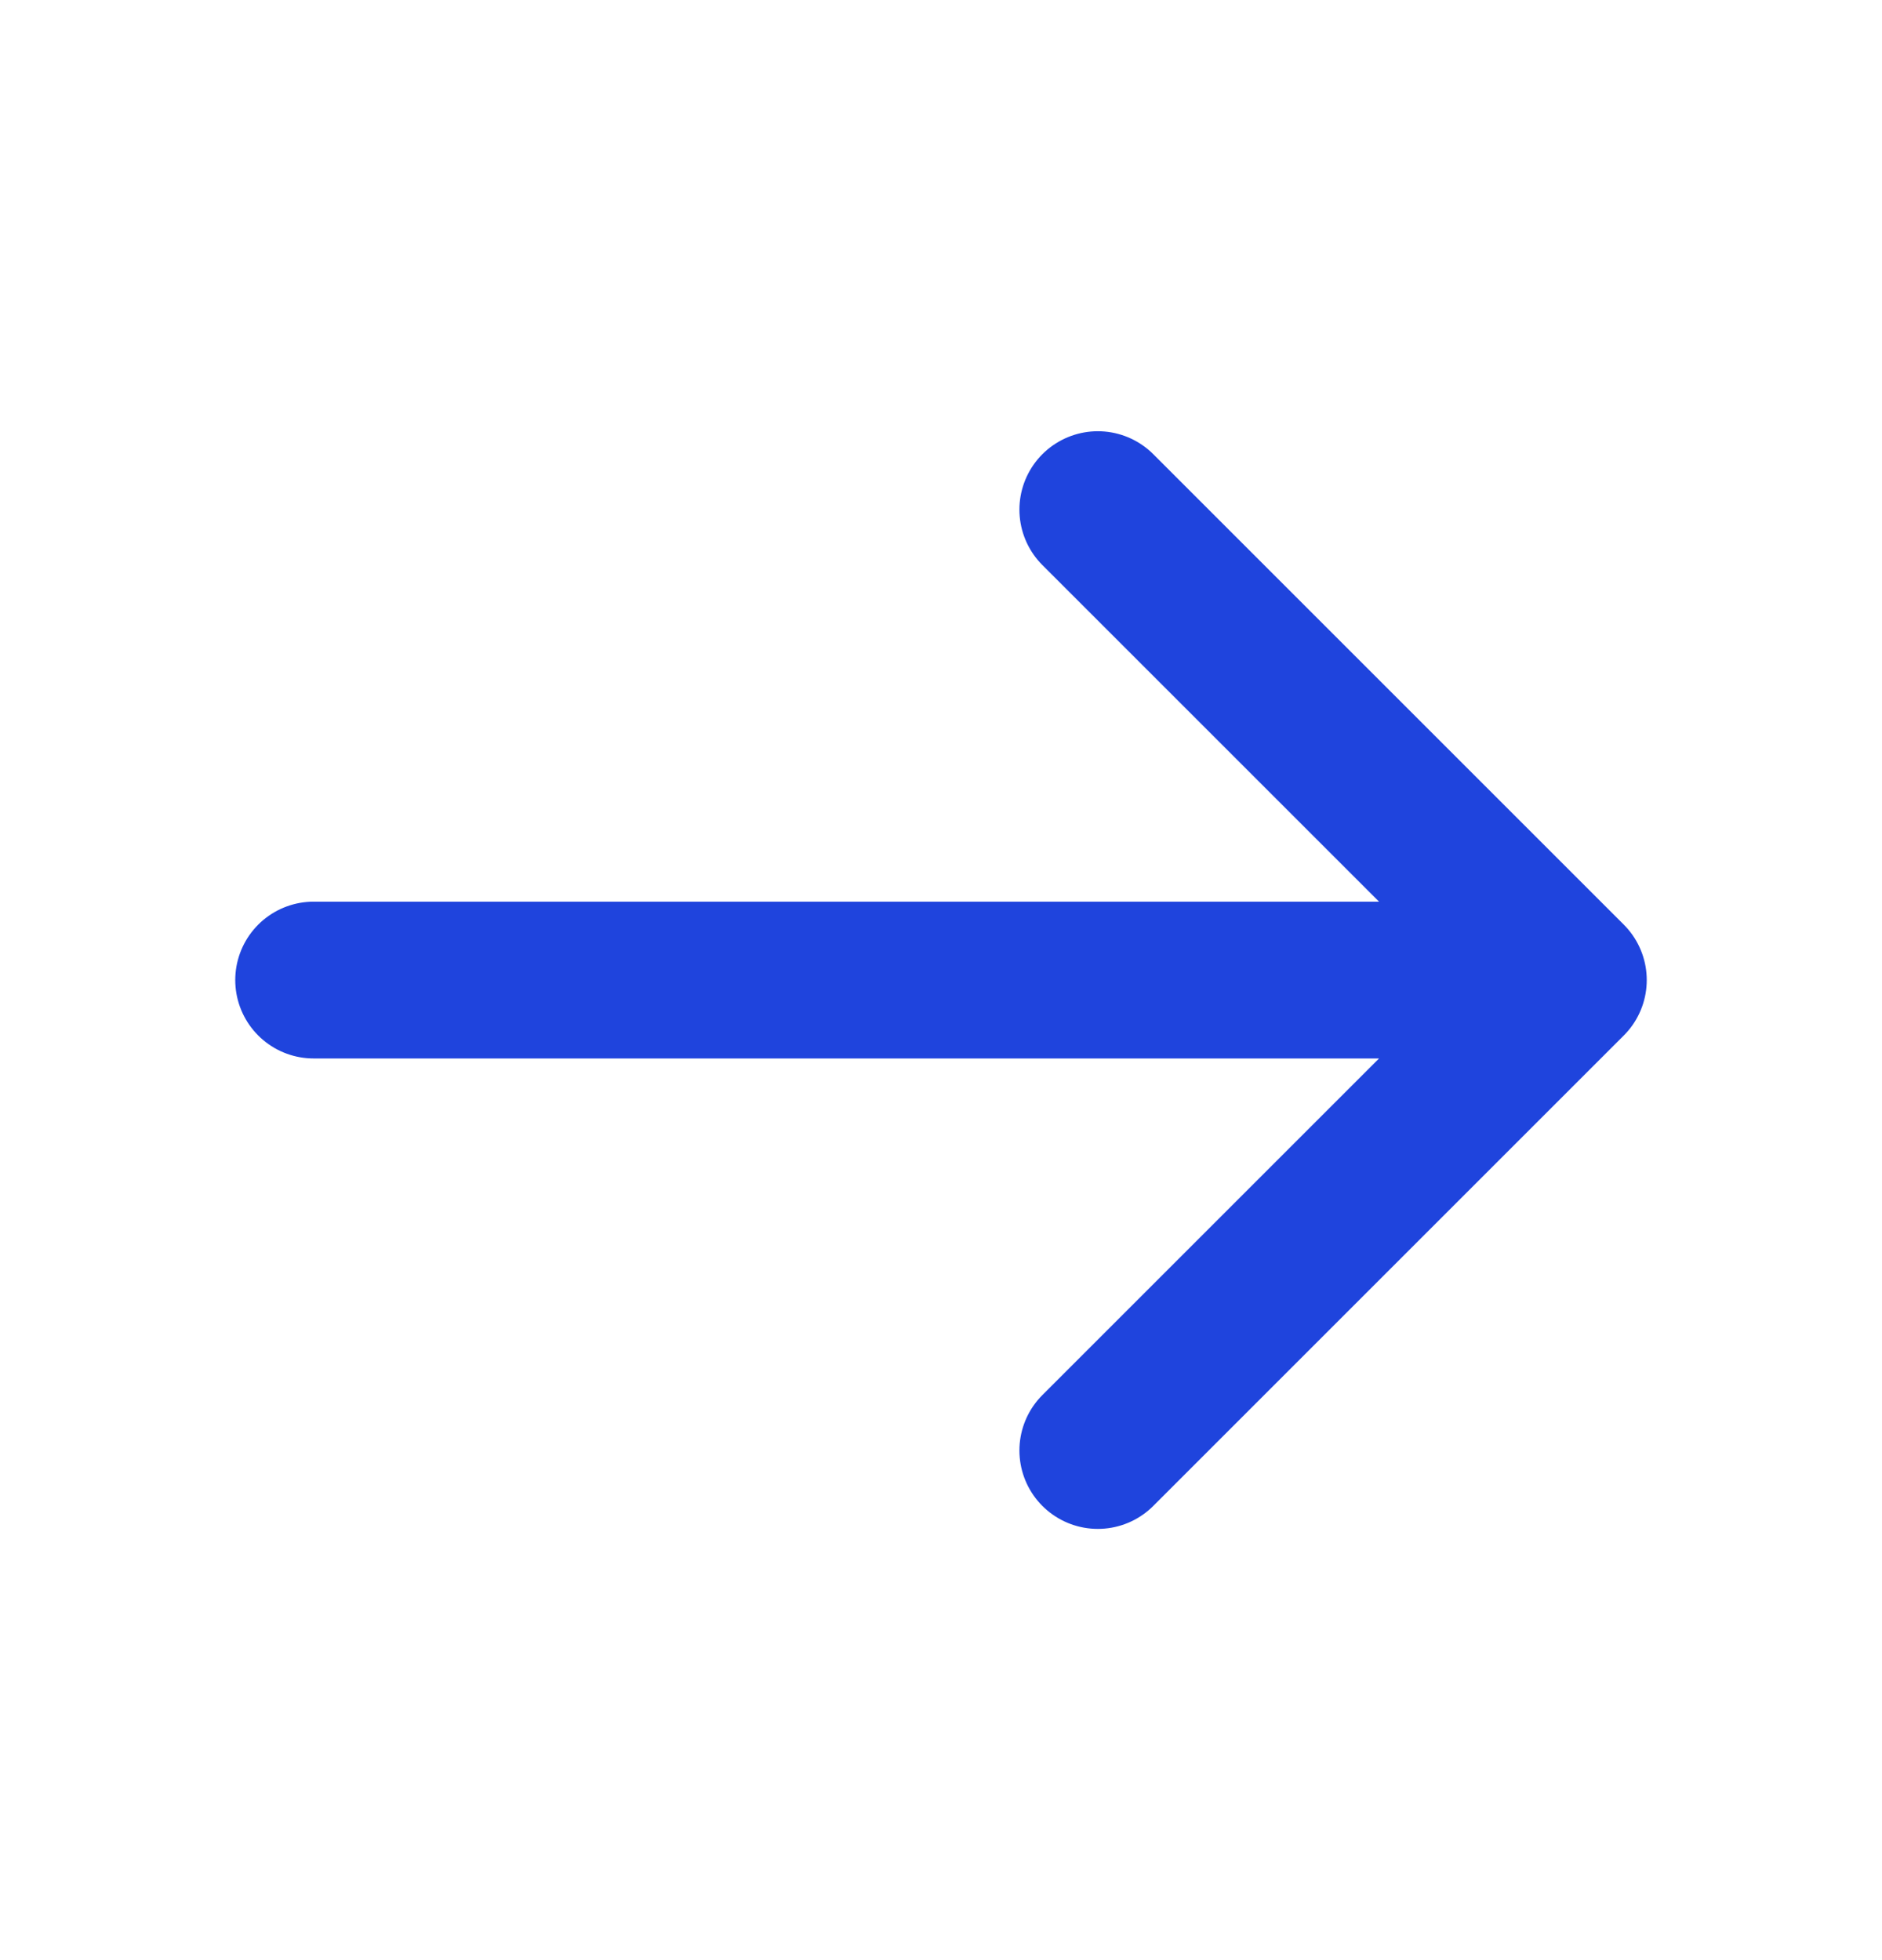 <svg width="24" height="25" viewBox="0 0 24 25" fill="none" xmlns="http://www.w3.org/2000/svg">
<g id="arrow-narrow-right 1">
<path id="Vector" d="M4 12.5H20M20 12.5L14 6.5M20 12.5L14 18.5" stroke="#1F44DD" stroke-width="2" stroke-linecap="round" stroke-linejoin="round"/>
</g>
</svg>
